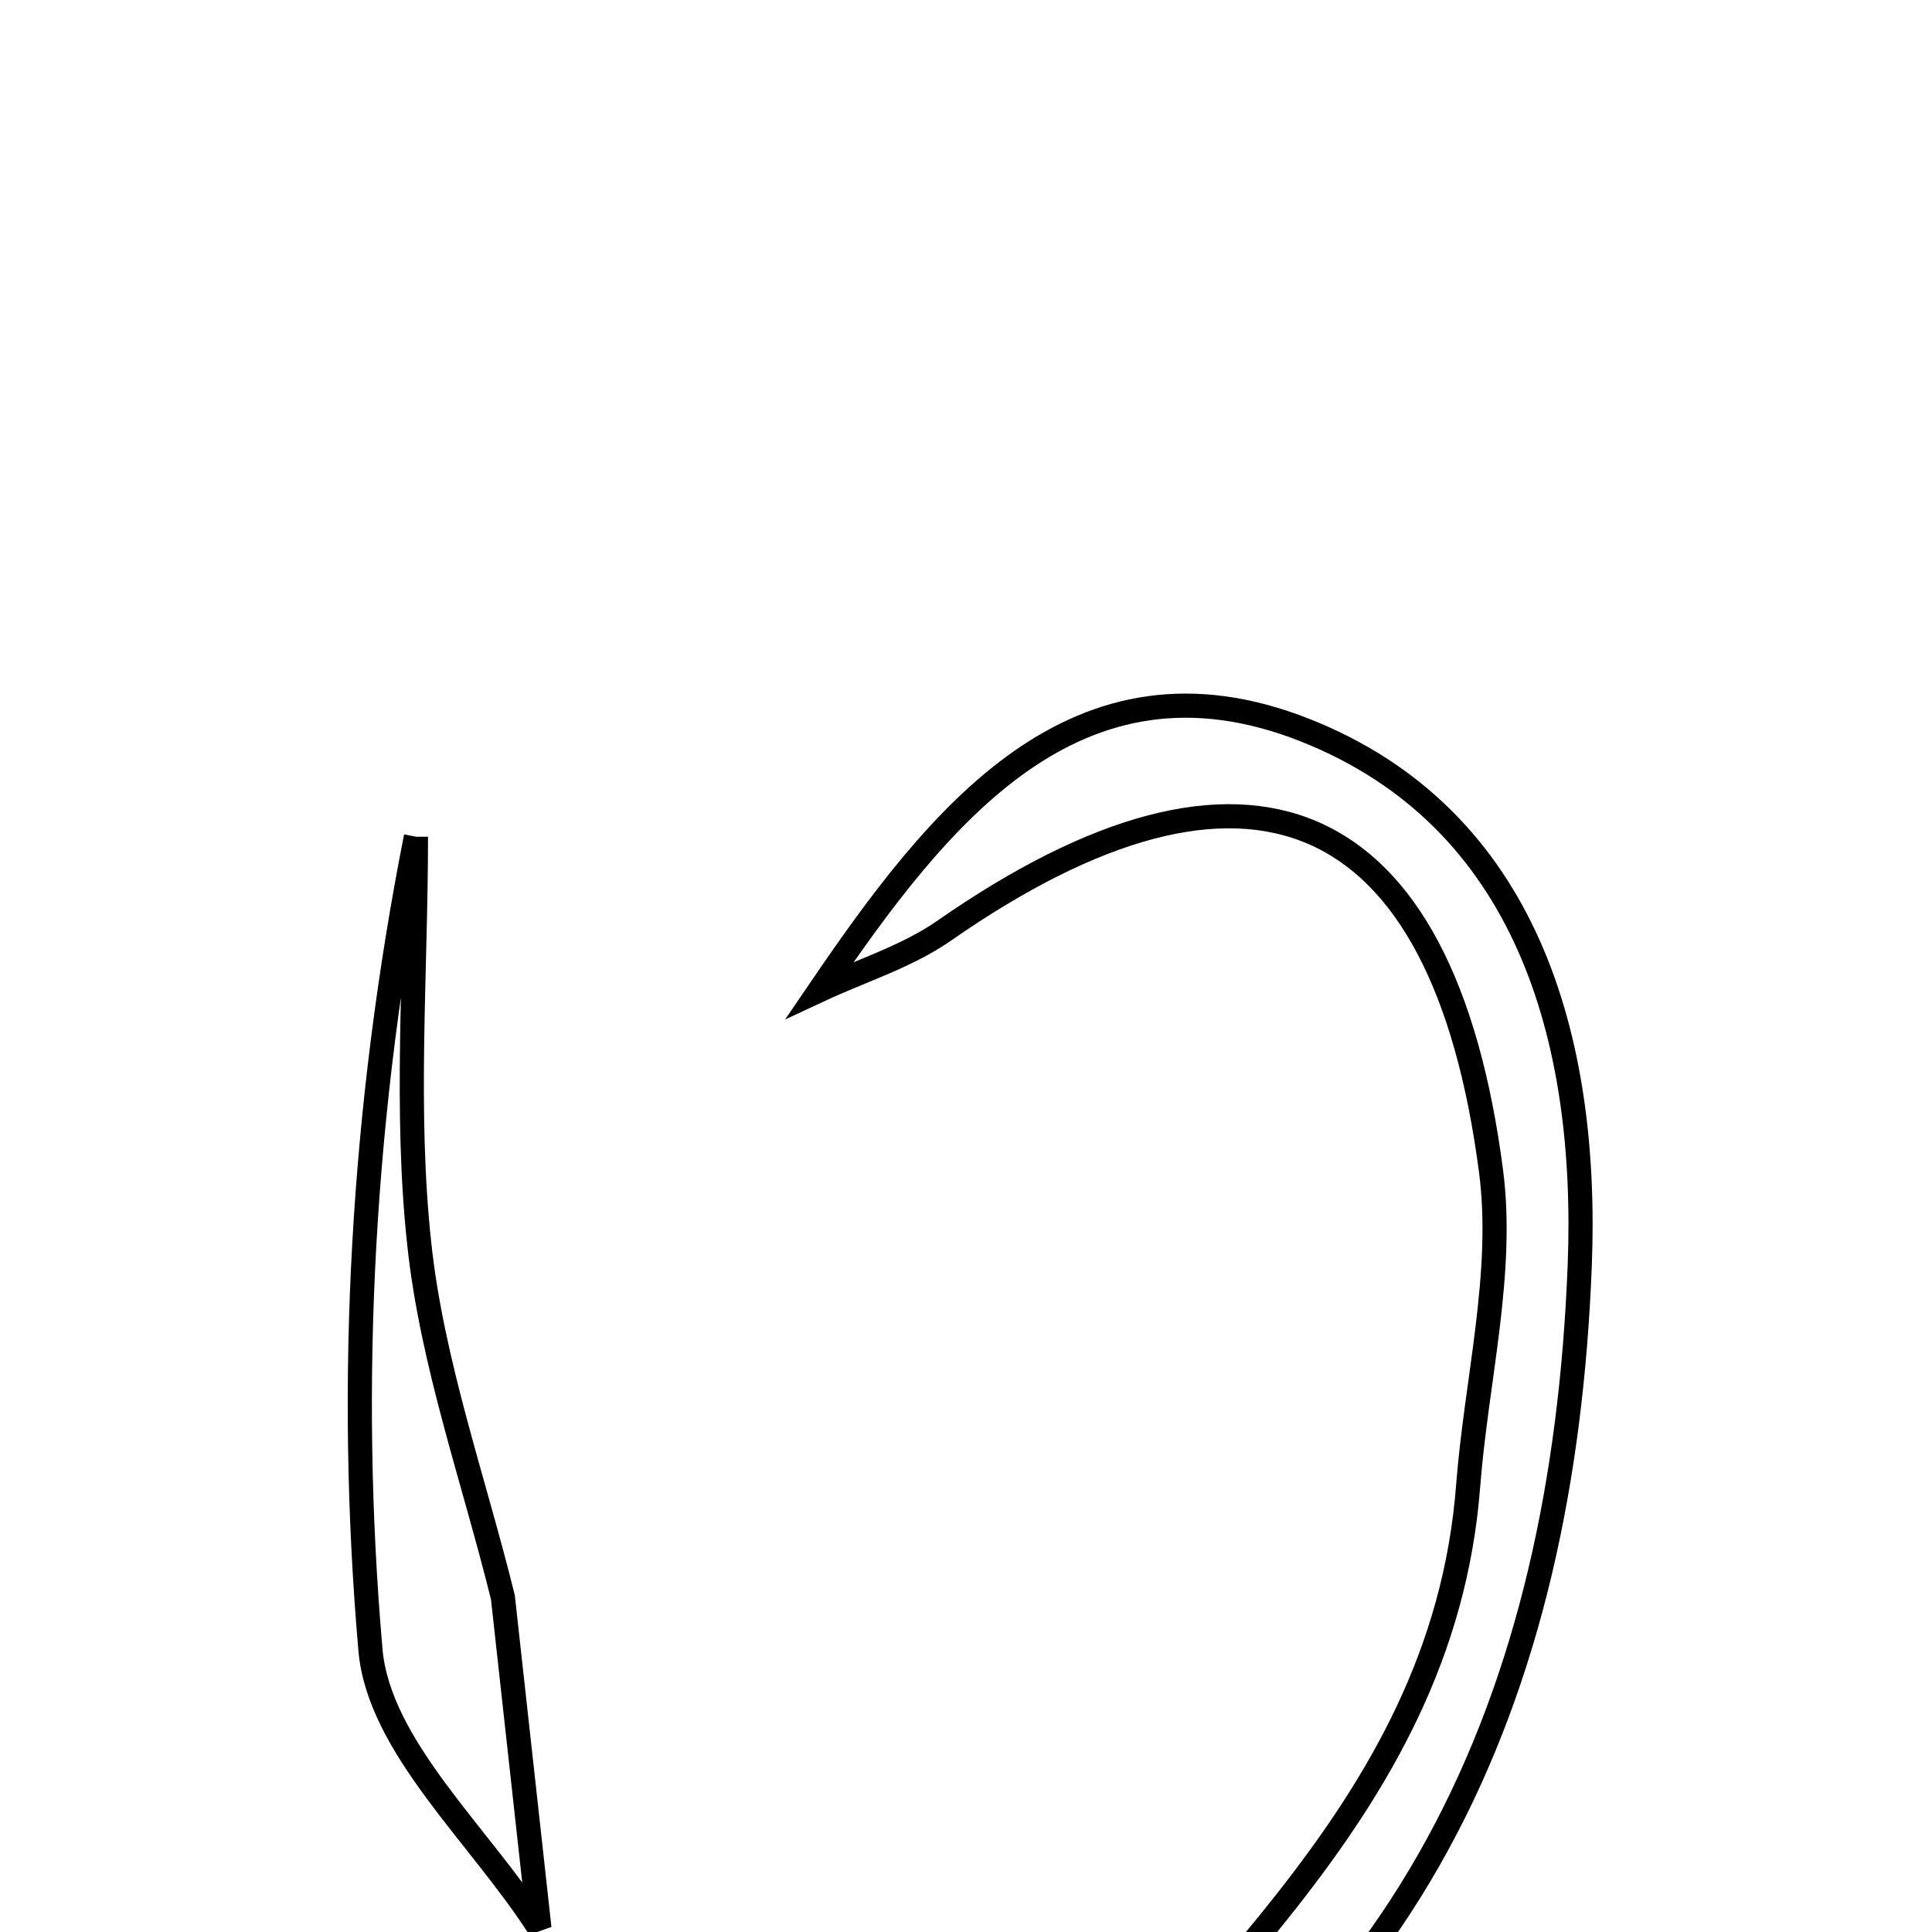 <svg xmlns="http://www.w3.org/2000/svg" viewBox="0.0 0.0 24.0 24.0" height="200px" width="200px"><path fill="none" stroke="black" stroke-width=".3" stroke-opacity="1.0"  filling="0" d="M16.216 9.072 C18.967 10.162 19.734 12.905 19.624 15.721 C19.417 21.061 17.523 25.466 12.433 27.966 C14.486 24.869 17.919 22.615 18.238 18.458 C18.338 17.152 18.688 15.817 18.522 14.547 C17.923 9.953 15.497 8.939 11.732 11.559 C11.269 11.882 10.703 12.056 10.184 12.298 C11.642 10.158 13.361 7.94 16.216 9.072"></path>
<path fill="none" stroke="black" stroke-width=".3" stroke-opacity="1.0"  filling="0" d="M5.167 10.394 C5.167 12.085 5.027 13.79 5.209 15.461 C5.369 16.941 5.887 18.383 6.247 19.842 C6.399 21.213 6.55 22.583 6.701 23.954 C5.968 22.804 4.707 21.7 4.602 20.496 C4.311 17.153 4.501 13.767 5.167 10.394"></path></svg>